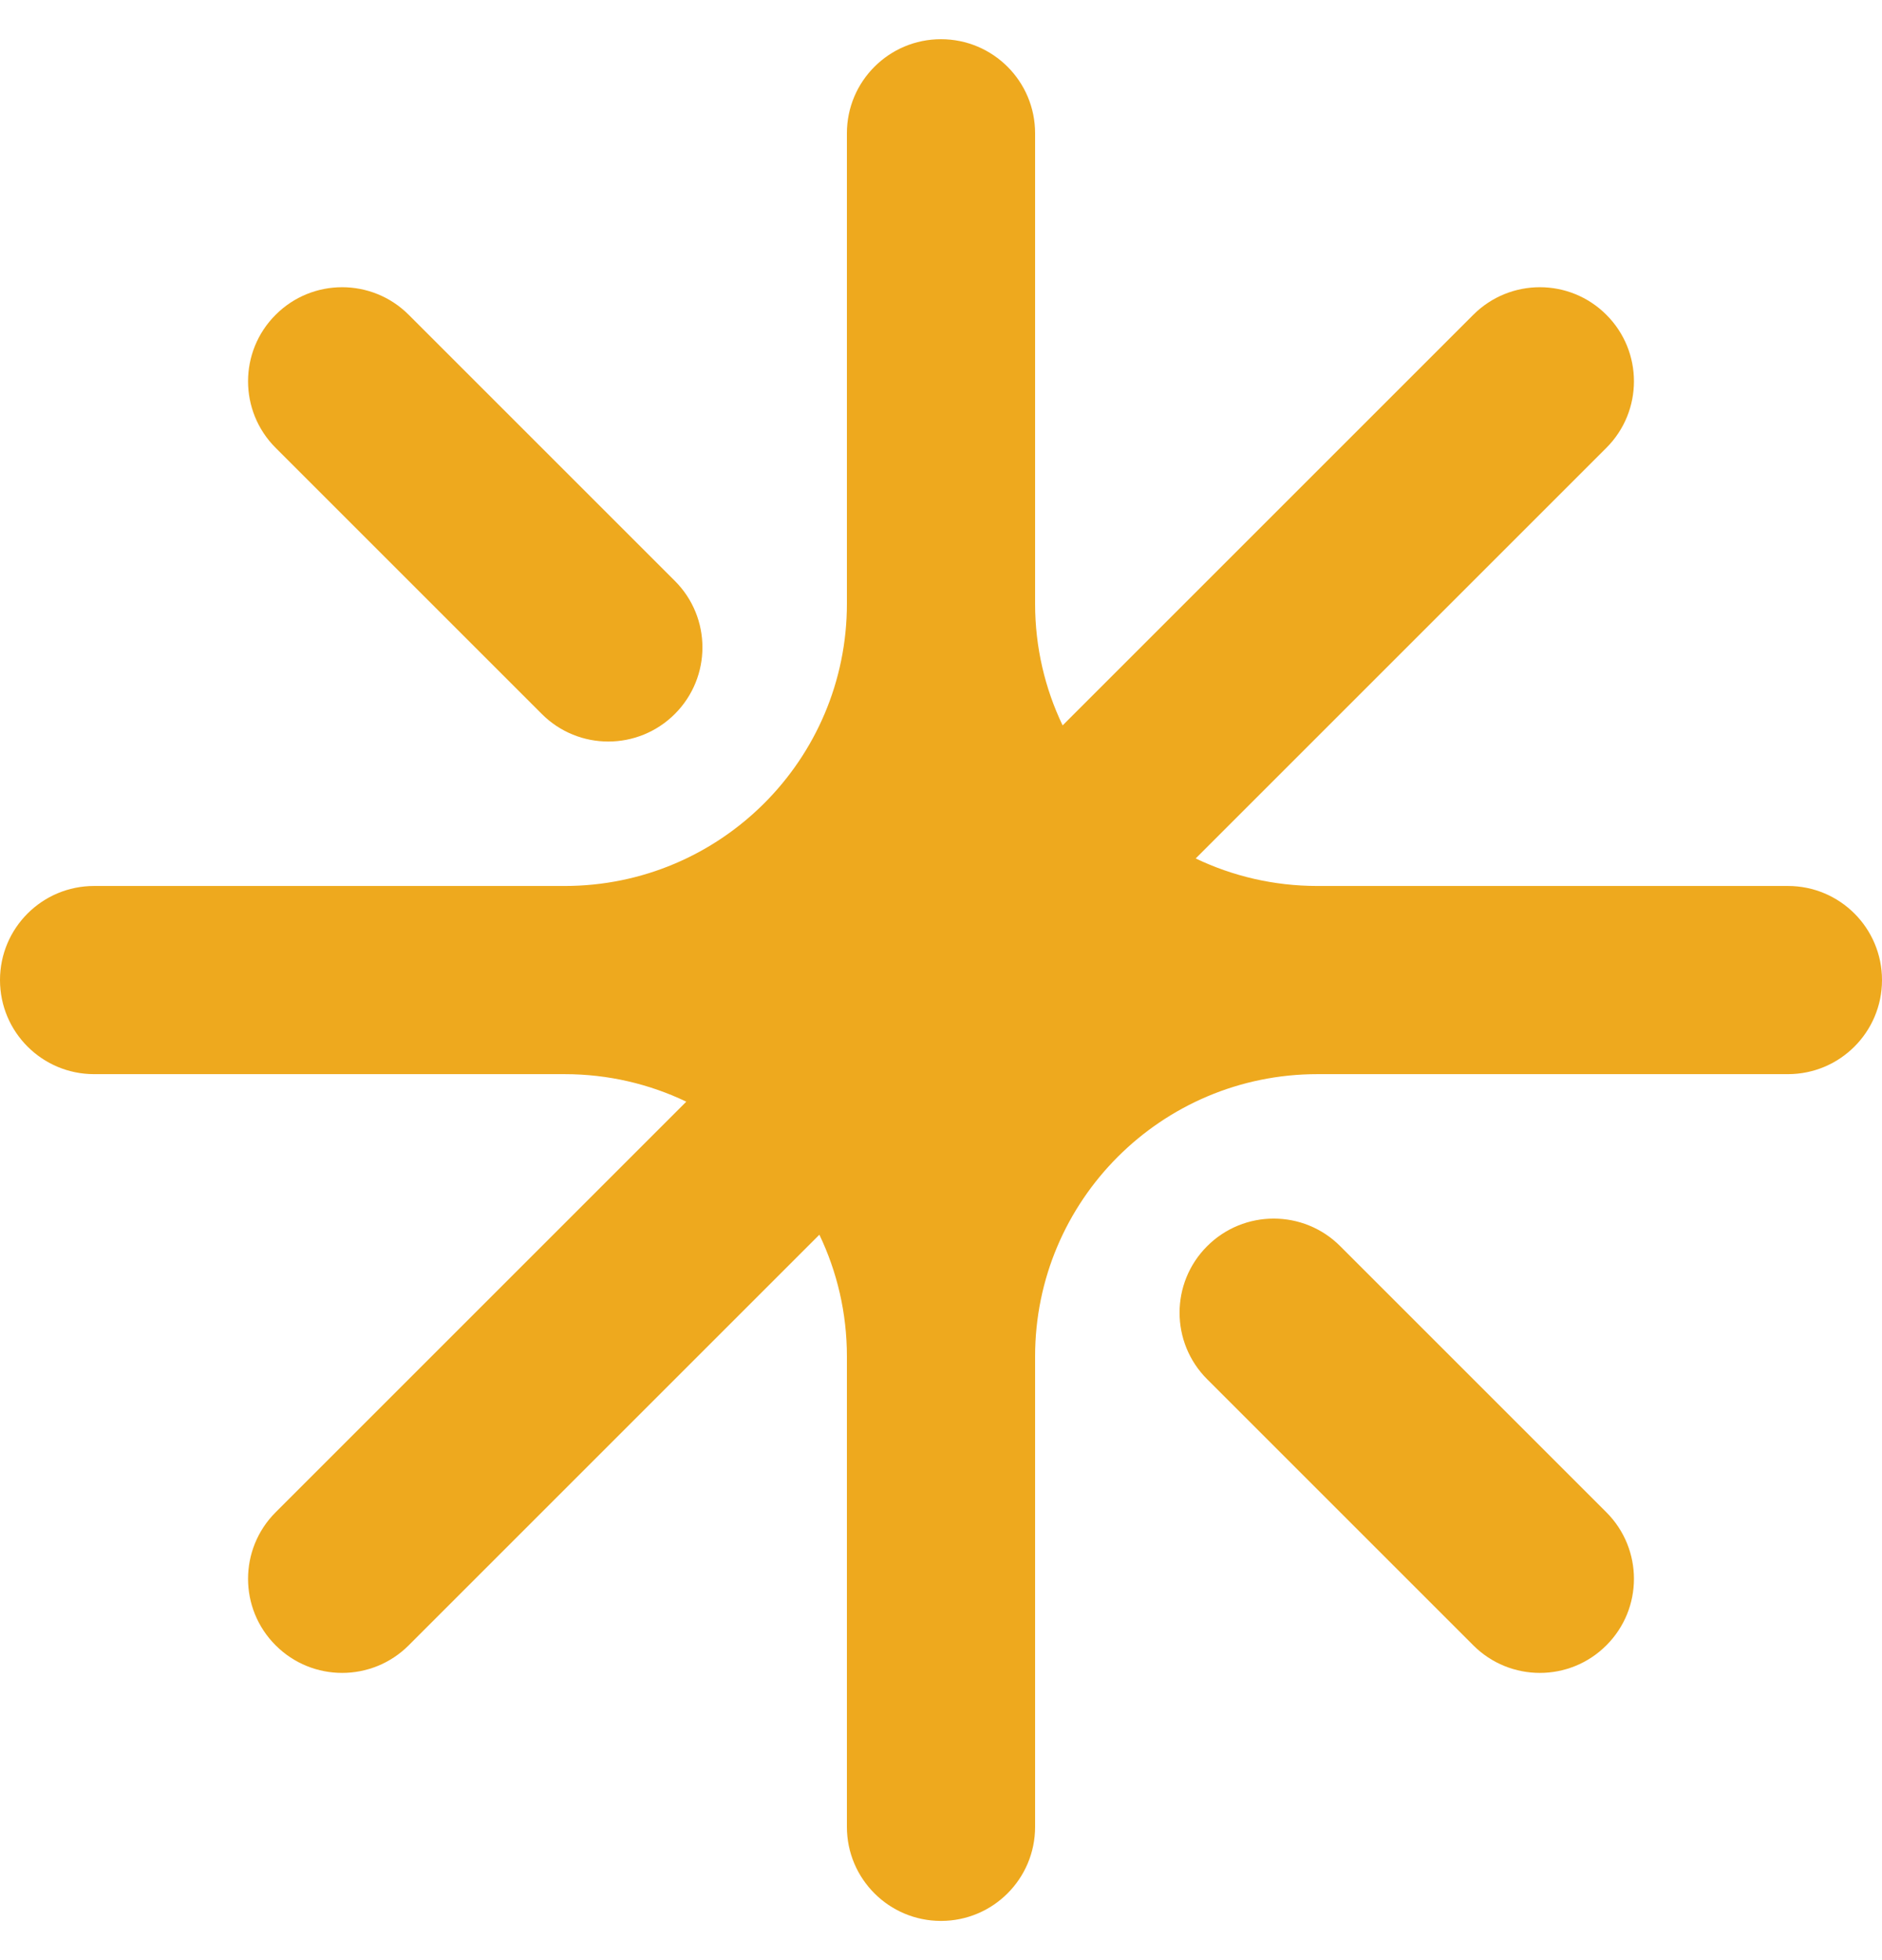 <svg width="24" height="25" viewBox="0 0 24 25" fill="none" xmlns="http://www.w3.org/2000/svg">
<path fill-rule="evenodd" clip-rule="evenodd" d="M12 0.5C12.663 0.5 13.2 1.037 13.2 1.7V7.7C13.2 8.256 13.326 8.782 13.551 9.252L18.788 4.015C19.257 3.546 20.017 3.546 20.485 4.015C20.954 4.483 20.954 5.243 20.485 5.712L15.248 10.949C15.718 11.174 16.244 11.3 16.8 11.3H22.8C23.463 11.3 24 11.837 24 12.5C24 13.163 23.463 13.7 22.8 13.7H16.8C14.812 13.7 13.2 15.312 13.2 17.3V23.3C13.2 23.963 12.663 24.5 12 24.5C11.337 24.5 10.8 23.963 10.8 23.3V17.3C10.8 16.744 10.674 16.218 10.449 15.748L5.212 20.985C4.743 21.454 3.983 21.454 3.515 20.985C3.046 20.517 3.046 19.757 3.515 19.288L8.752 14.051C8.282 13.826 7.756 13.7 7.2 13.7H1.2C0.537 13.7 0 13.163 0 12.5C0 11.837 0.537 11.3 1.2 11.3H7.2C9.188 11.3 10.8 9.688 10.8 7.7V1.7C10.8 1.037 11.337 0.5 12 0.5ZM17.091 15.894C16.623 15.425 15.863 15.425 15.394 15.894C14.925 16.363 14.925 17.122 15.394 17.591L18.788 20.985C19.257 21.454 20.017 21.454 20.485 20.985C20.954 20.517 20.954 19.757 20.485 19.288L17.091 15.894ZM6.909 9.106C7.377 9.575 8.137 9.575 8.606 9.106C9.075 8.637 9.075 7.877 8.606 7.409L5.212 4.015C4.743 3.546 3.983 3.546 3.515 4.015C3.046 4.483 3.046 5.243 3.515 5.712L6.909 9.106Z" fill="#EEA91E"/>
</svg>
